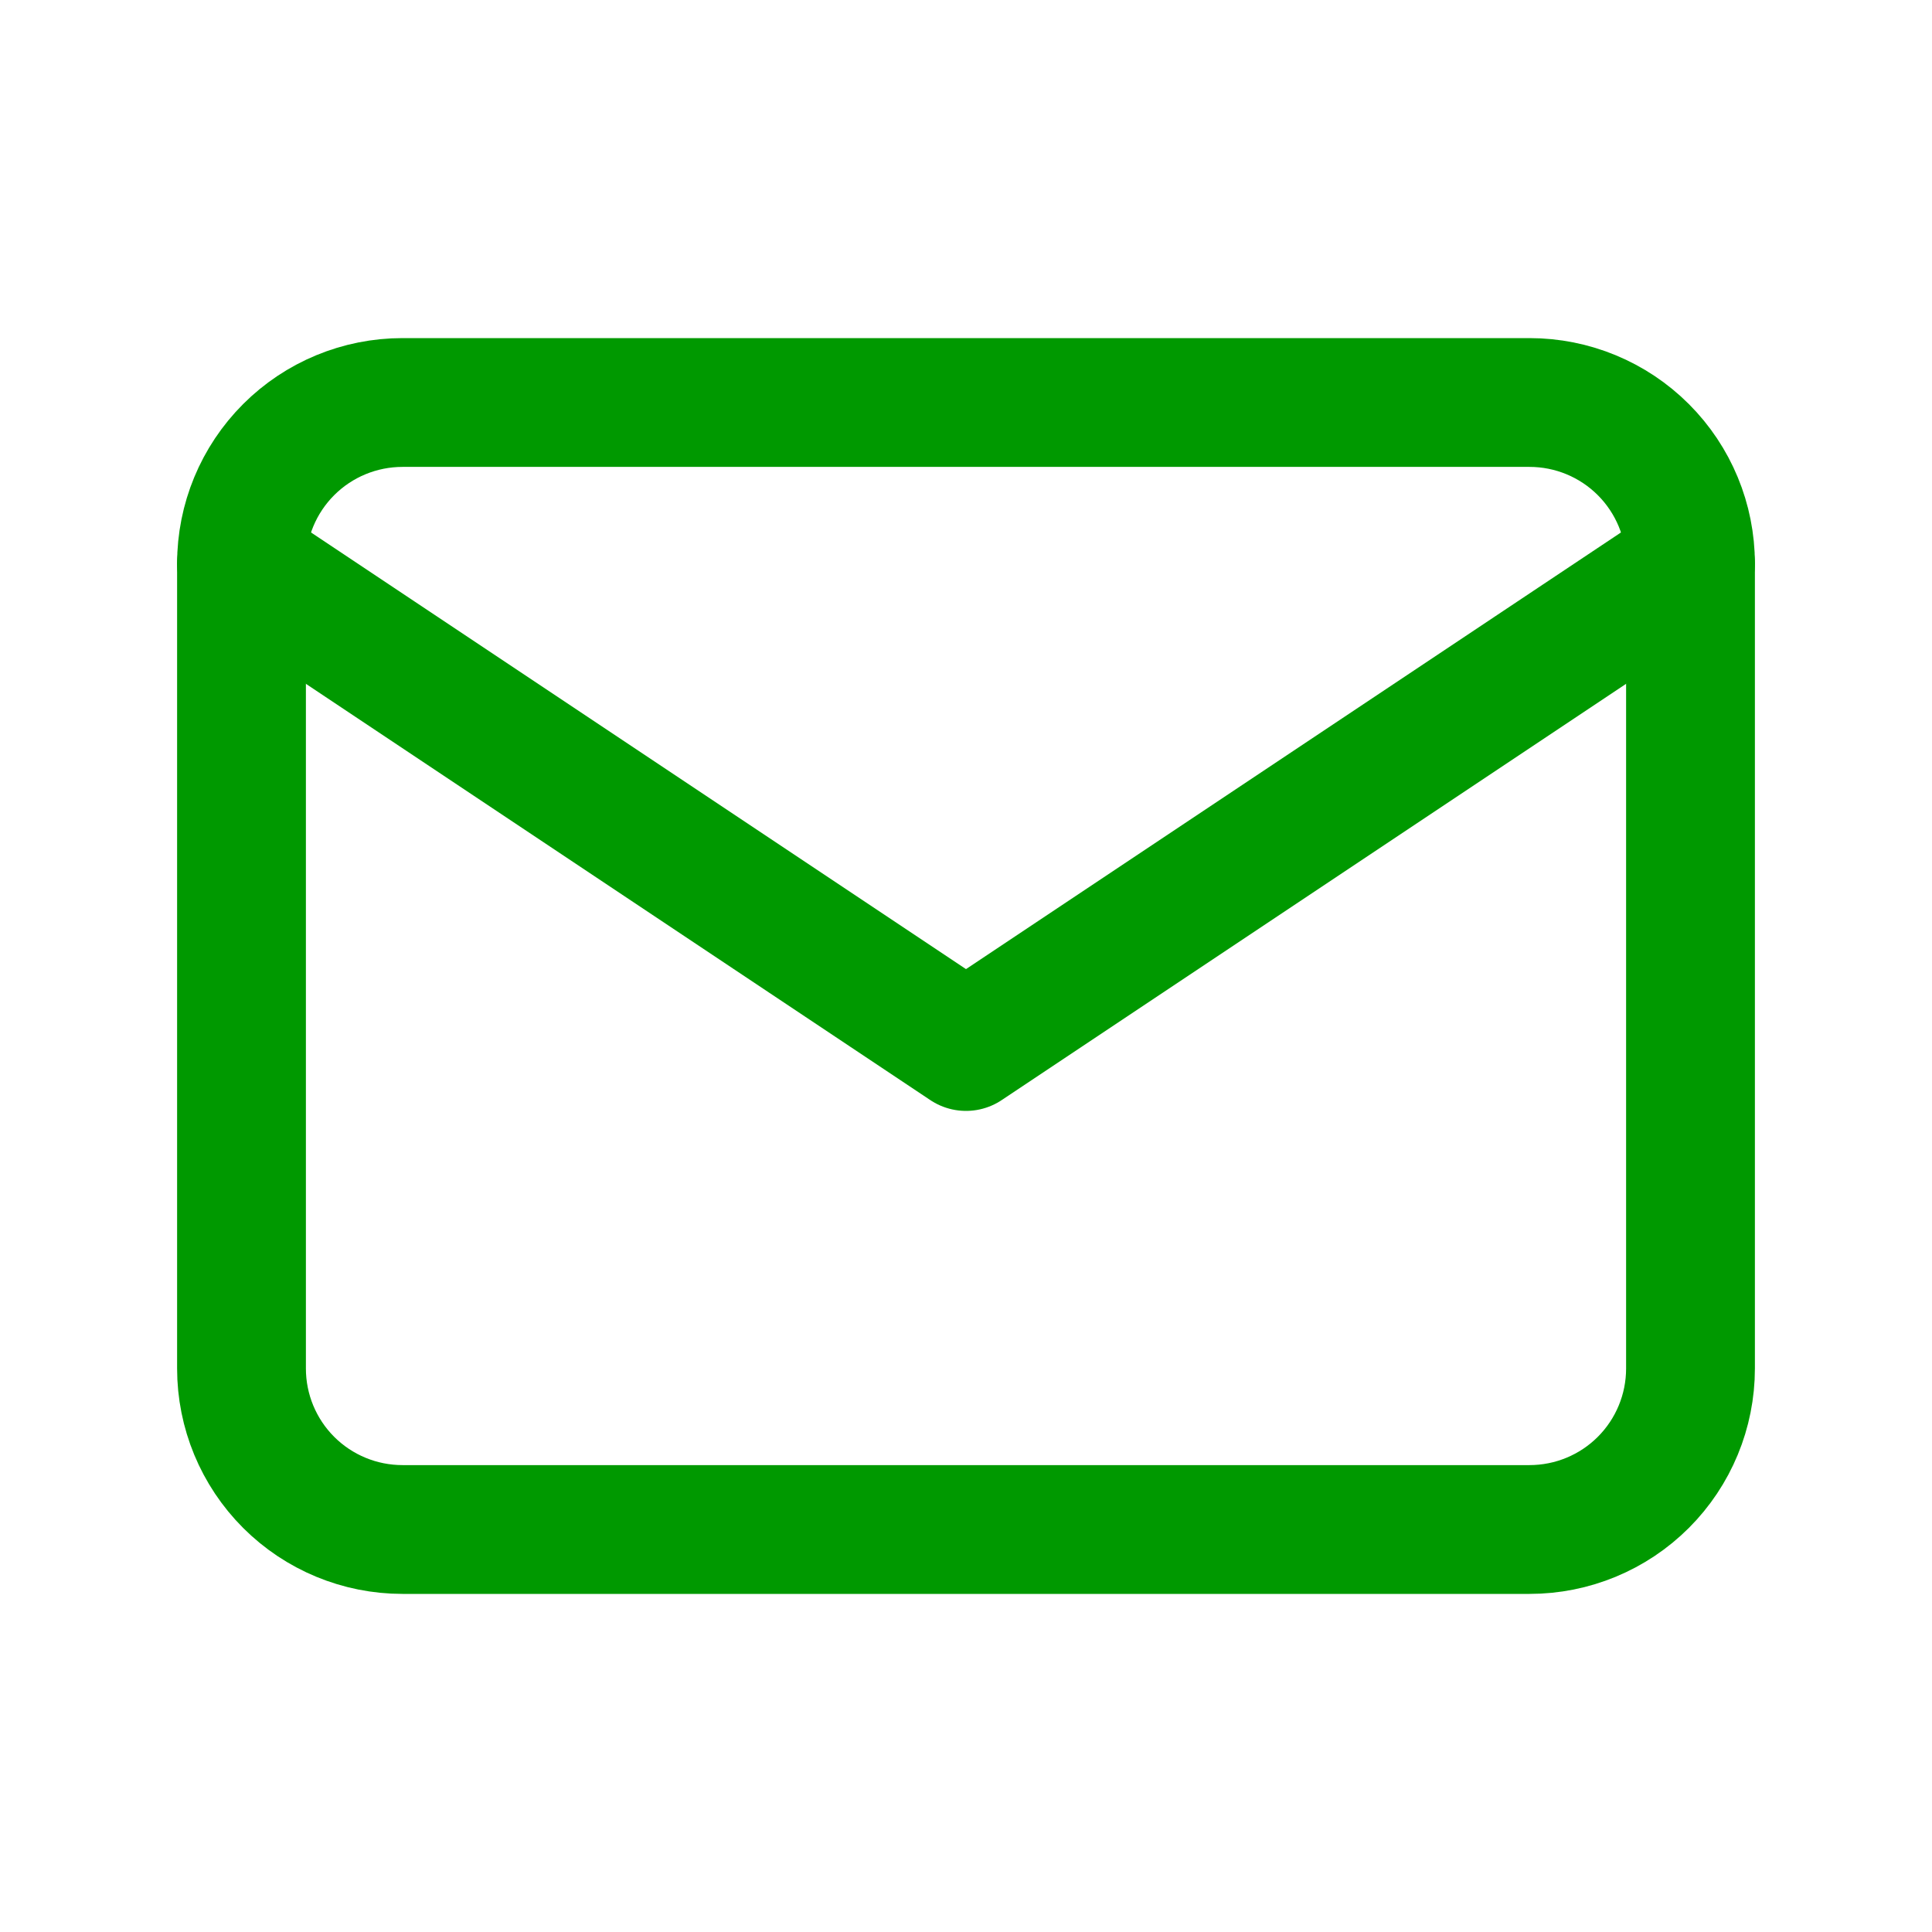 <svg width="30" height="30" viewBox="0 0 30 30" fill="none" xmlns="http://www.w3.org/2000/svg">
<path d="M3.75 8.75C3.75 8.087 4.013 7.451 4.482 6.982C4.951 6.513 5.587 6.25 6.25 6.25H23.75C24.413 6.25 25.049 6.513 25.518 6.982C25.987 7.451 26.25 8.087 26.25 8.75V21.25C26.25 21.913 25.987 22.549 25.518 23.018C25.049 23.487 24.413 23.75 23.75 23.75H6.25C5.587 23.75 4.951 23.487 4.482 23.018C4.013 22.549 3.75 21.913 3.75 21.25V8.75Z" stroke="#009900" stroke-width="2" stroke-linecap="round" stroke-linejoin="round"/>
<path d="M3.75 8.75L15 16.25L26.25 8.75" stroke="#009900" stroke-width="2" stroke-linecap="round" stroke-linejoin="round"/>
</svg>
